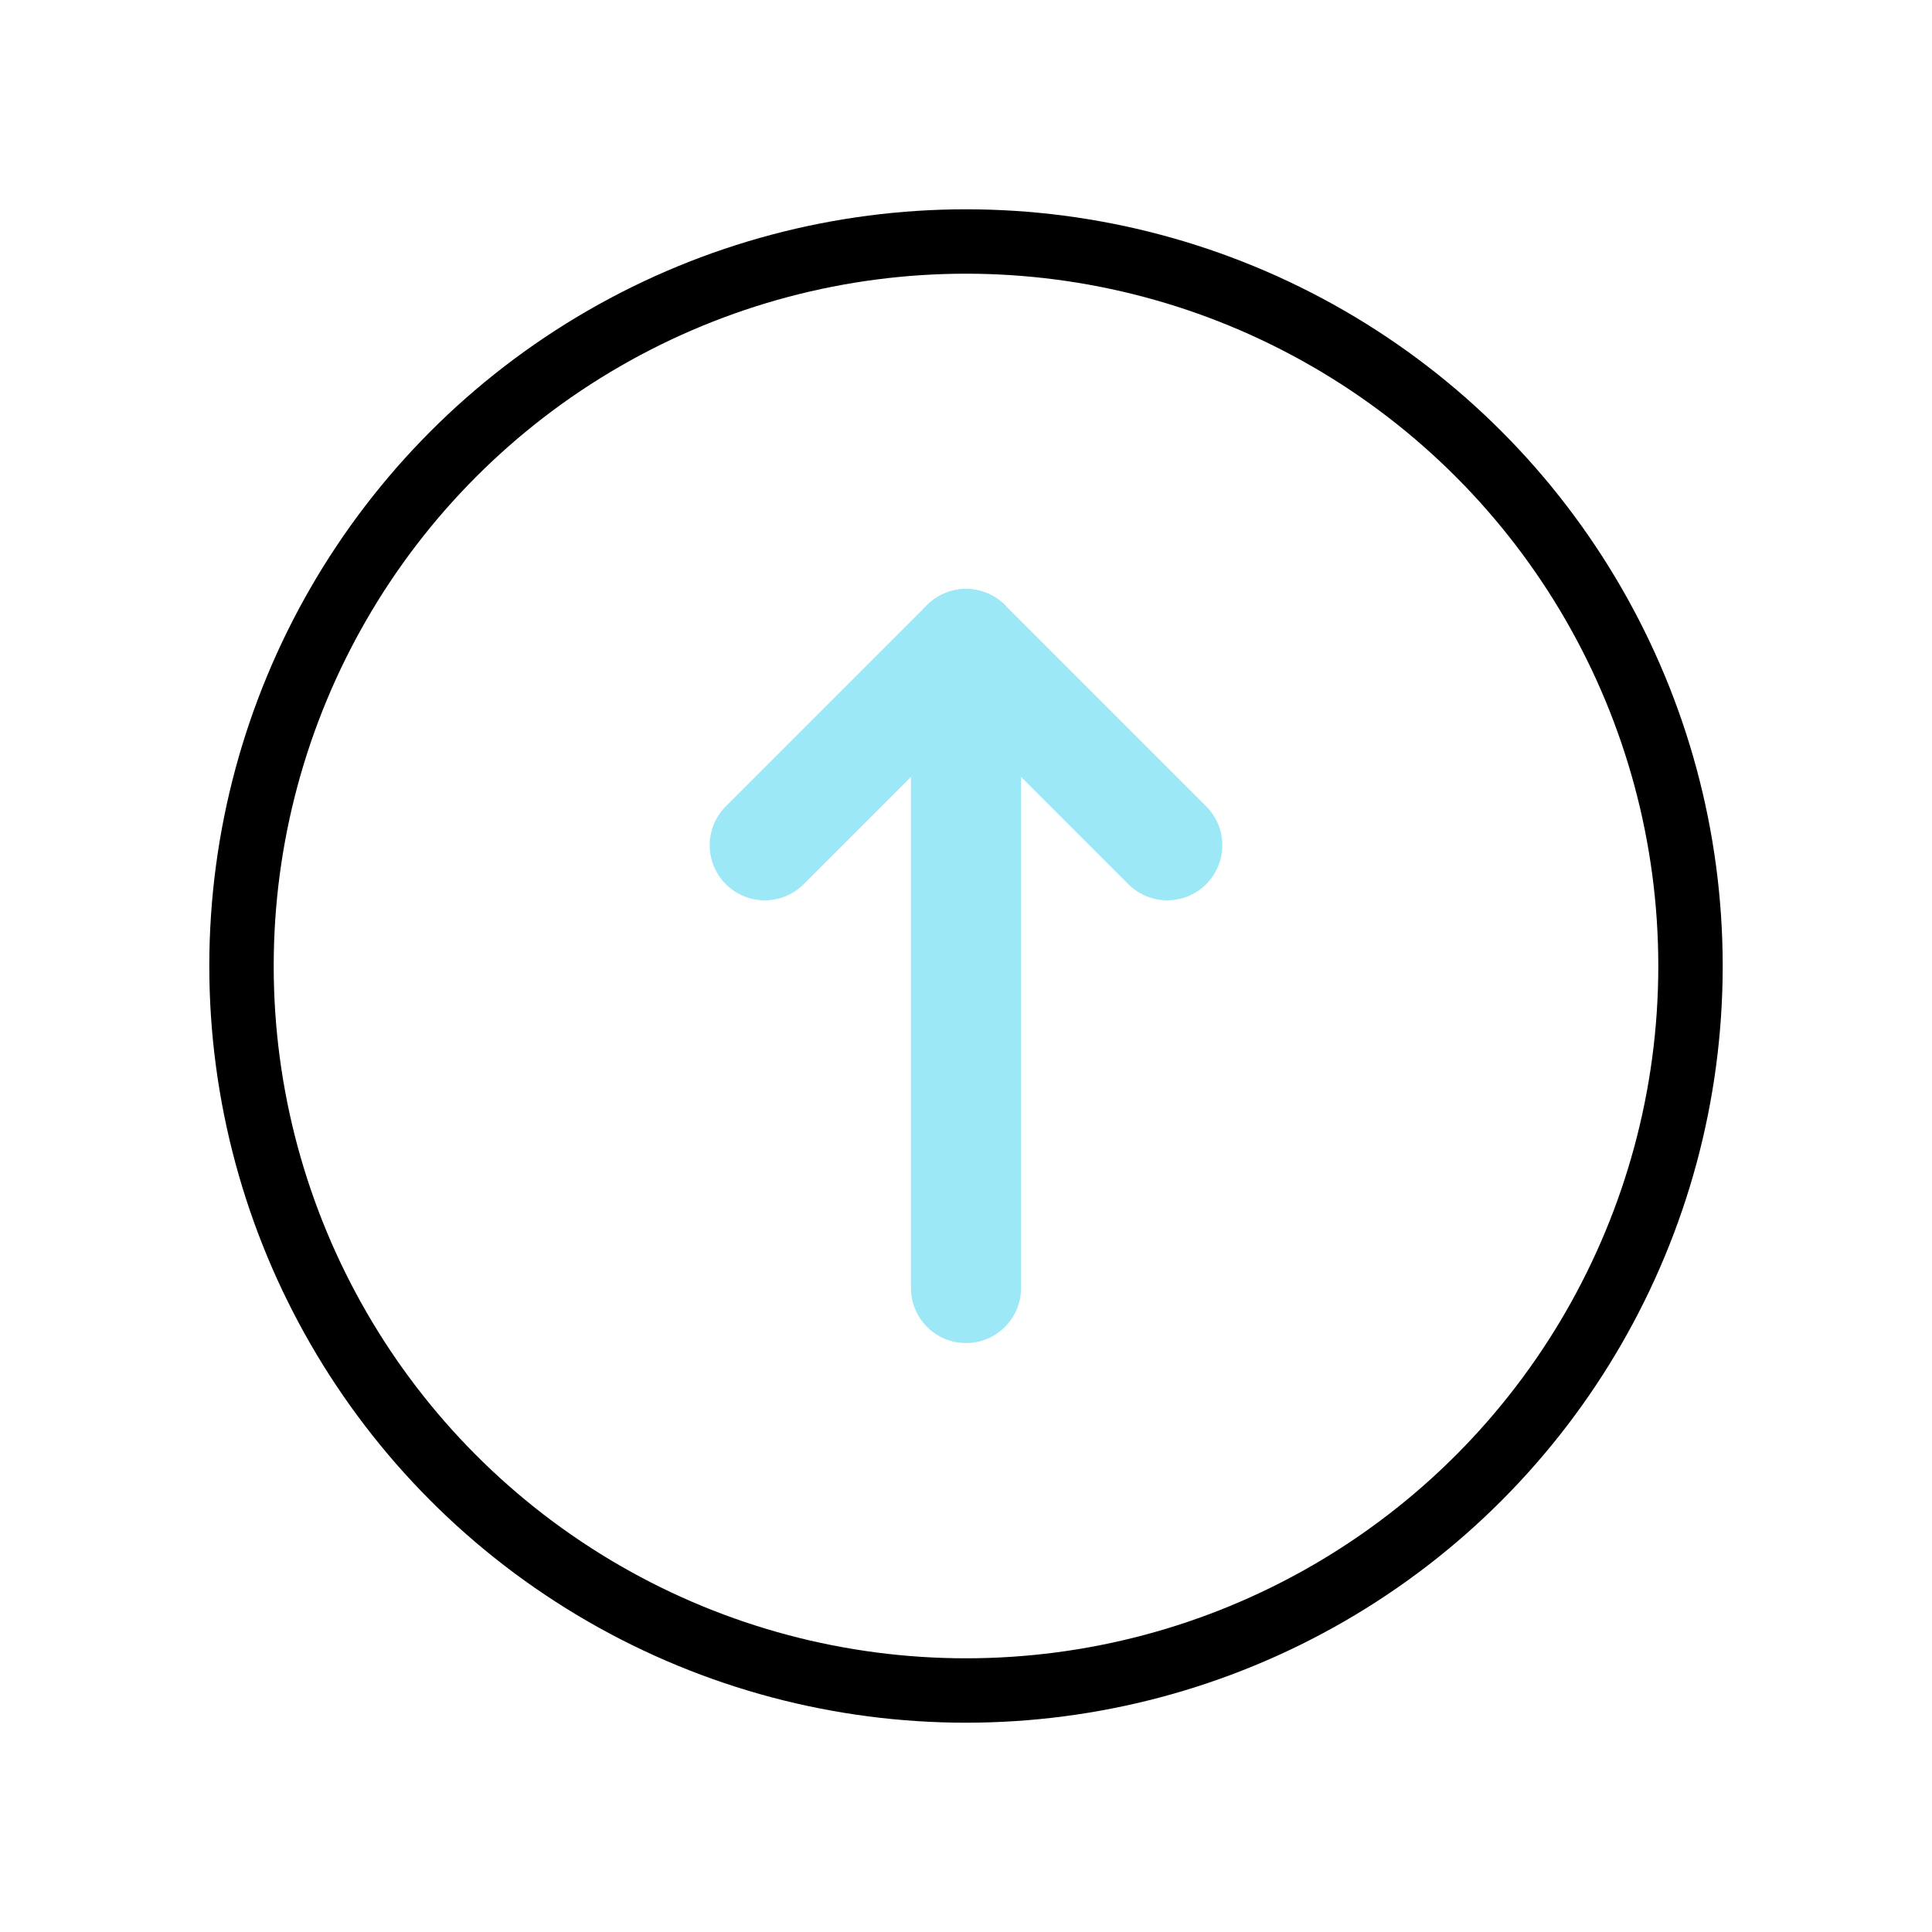 <svg fill="#000000" viewBox="0 0 24.00 24.00" id="top-circle" data-name="Line Color" xmlns="http://www.w3.org/2000/svg" class="icon line-color">
  <g id="SVGRepo_bgCarrier" stroke-width="0"/>
  <g id="SVGRepo_tracerCarrier" stroke-linecap="round" stroke-linejoin="round"/>
  <g id="SVGRepo_iconCarrier">
    <line id="secondary" x1="12" y1="16" x2="12" y2="8" style="fill: none; stroke: #9DE8F7; stroke-linecap: round; stroke-linejoin: round; stroke-width:1.368;"/>
    <polyline id="secondary-2" data-name="secondary" points="9.5 10.5 12 8 14.5 10.5" style="fill: none; stroke: #9DE8F7; stroke-linecap: round; stroke-linejoin: round; stroke-width:1.368;"/>
    <circle id="primary" cx="12" cy="12" r="9" style="fill: none; stroke: #000000; stroke-linecap: round; stroke-linejoin: round; stroke-width:0.8;"/>
  </g>
</svg>

